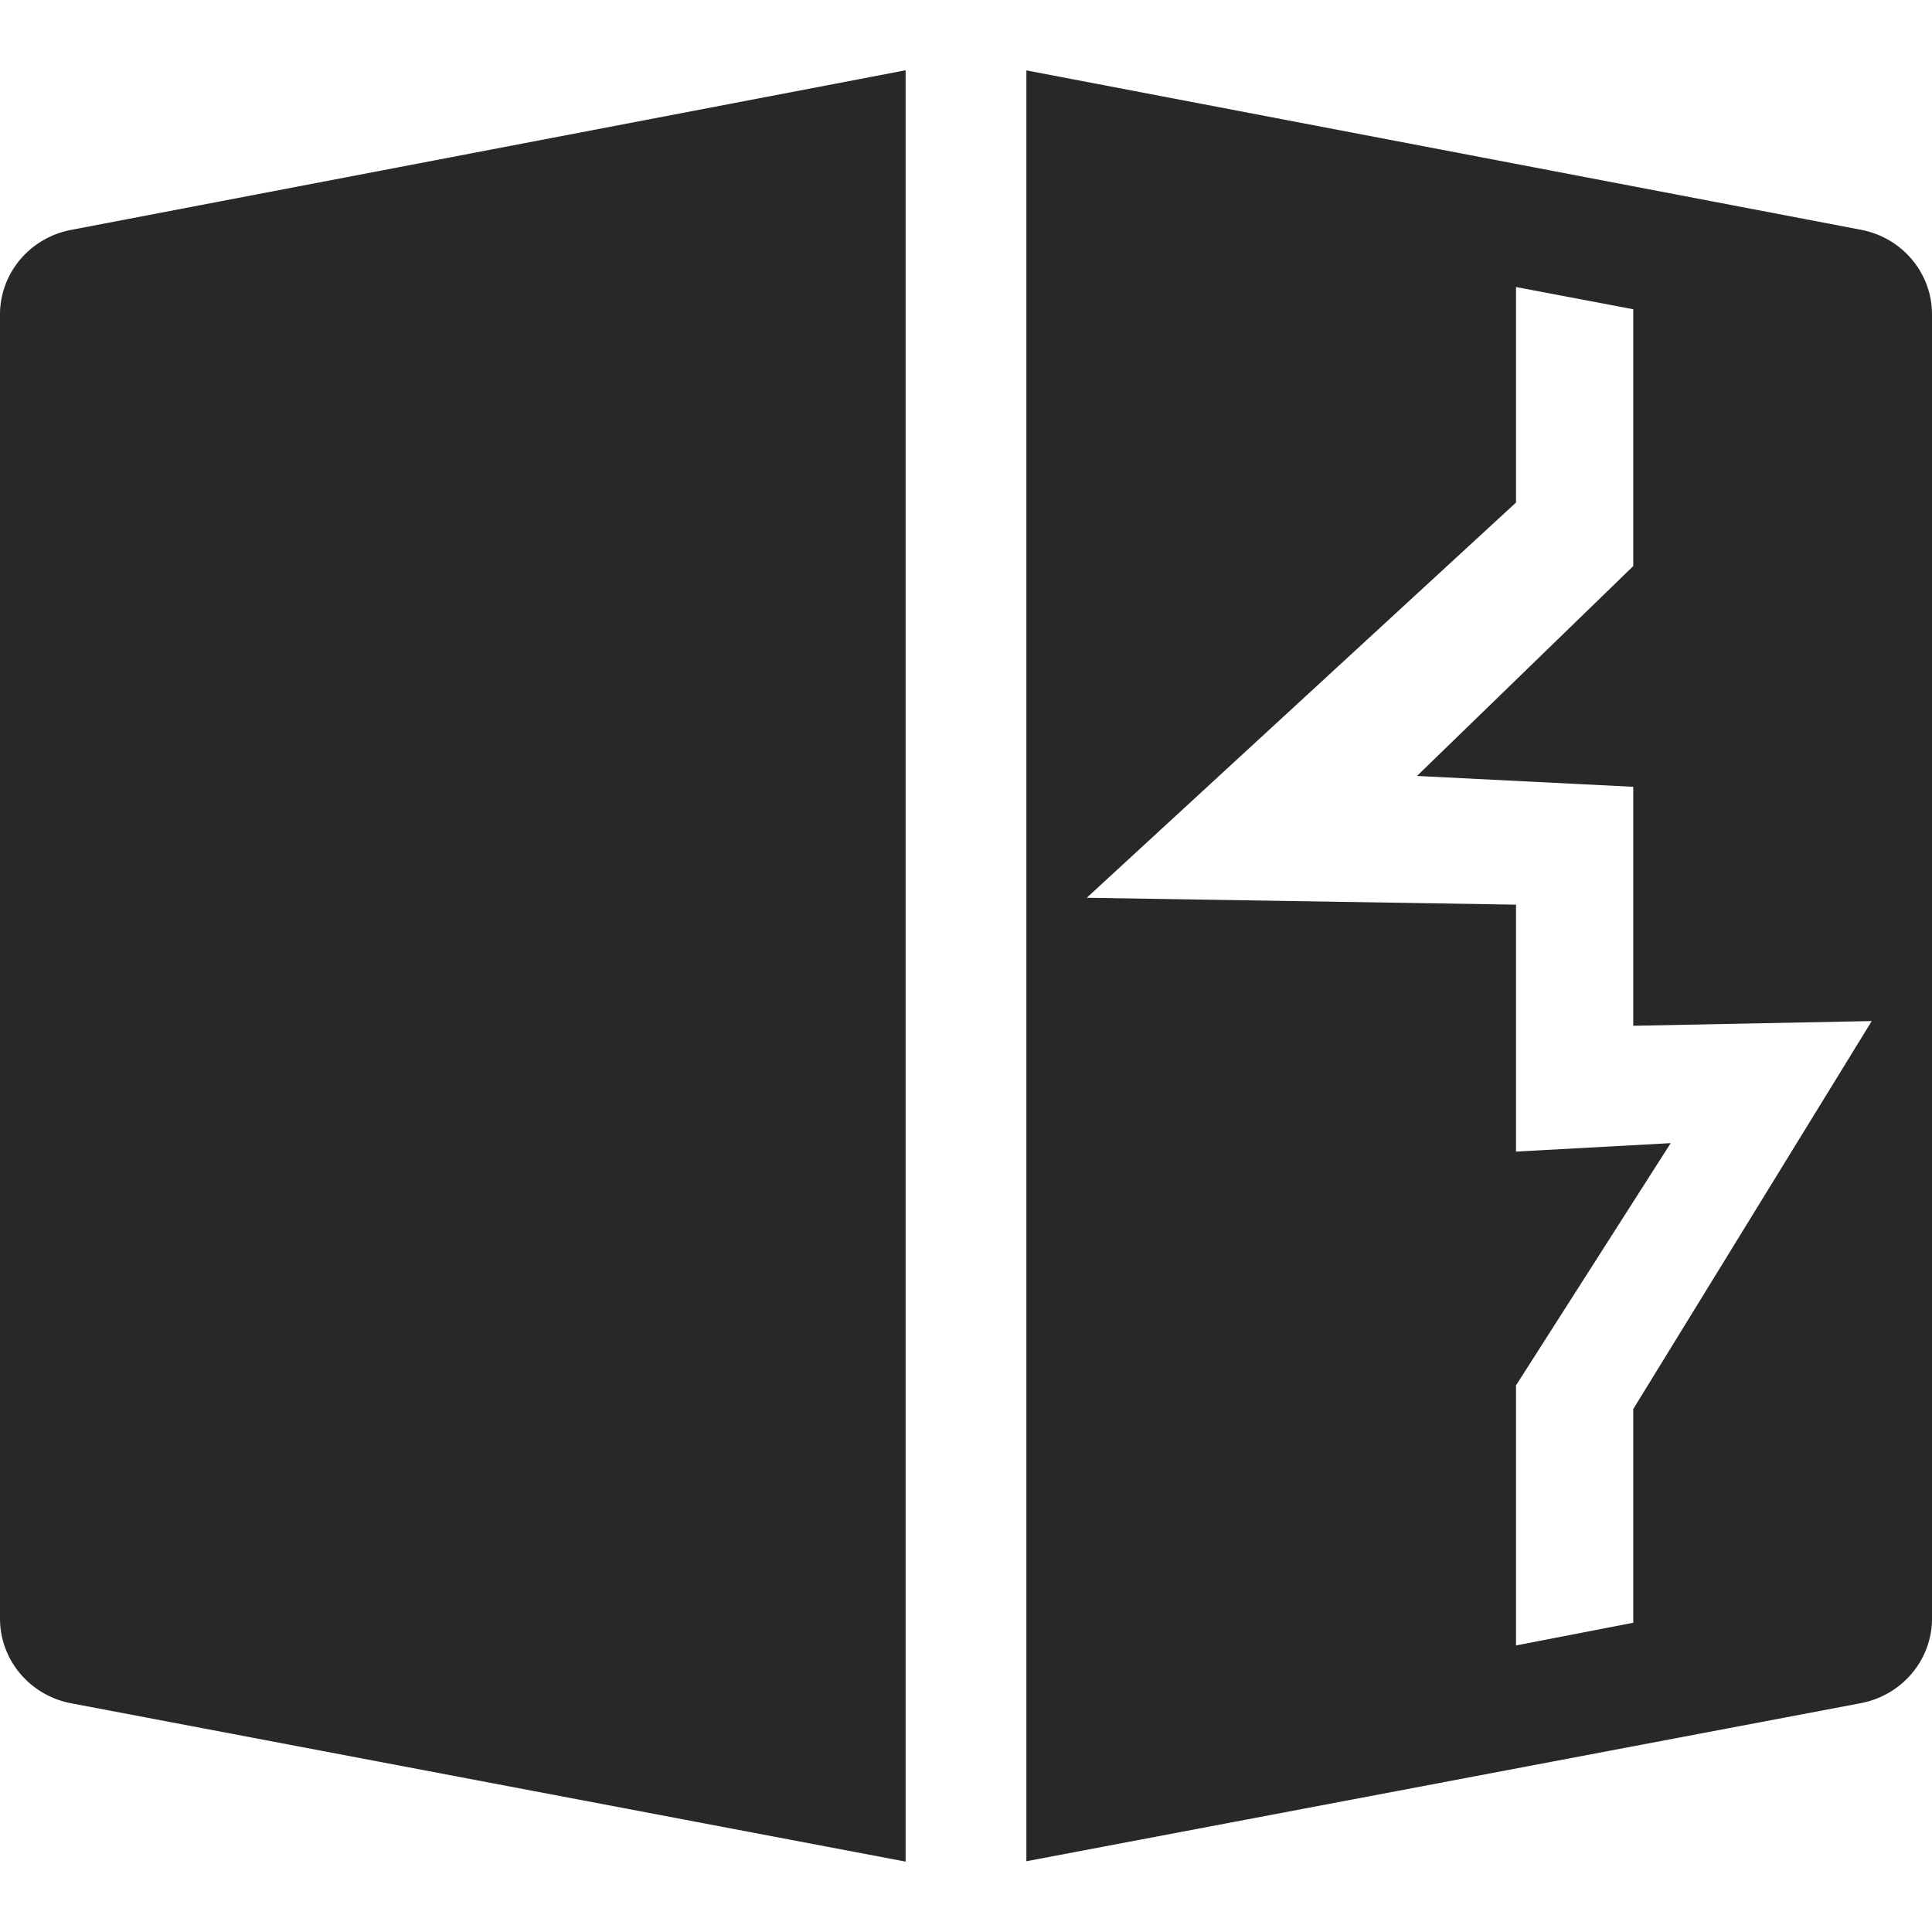 <svg width="16" height="16" version="1.1" xmlns="http://www.w3.org/2000/svg">
  <defs>
    <style type="text/css" id="current-color-scheme">.ColorScheme-Text { color:#282828; } .ColorScheme-Highlight { color:#458588; }</style>
  </defs>
  <path class="ColorScheme-Text" fill="currentColor" d="m7.5 0.582-6.912 1.322a0.727 0.714 0 0 0-0.588 0.701v10.8a0.727 0.714 0 0 0 0.59 0.701l6.91 1.311v-14.84zm1 0.002v14.83l6.91-1.309c0.342-0.065 0.59-0.359 0.59-0.701v-10.8c1.9e-4 -0.342-0.246-0.636-0.588-0.701l-6.912-1.32zm4.055 1.793 0.971 0.184v2.127l-1.791 1.738 1.791 0.09v1.979l1.975-0.039-1.975 3.213v1.77l-0.971 0.188v-2.154l1.281-2.006-1.281 0.07v-2.045l-3.555-0.057 3.555-3.273v-1.783z"/>
</svg>
